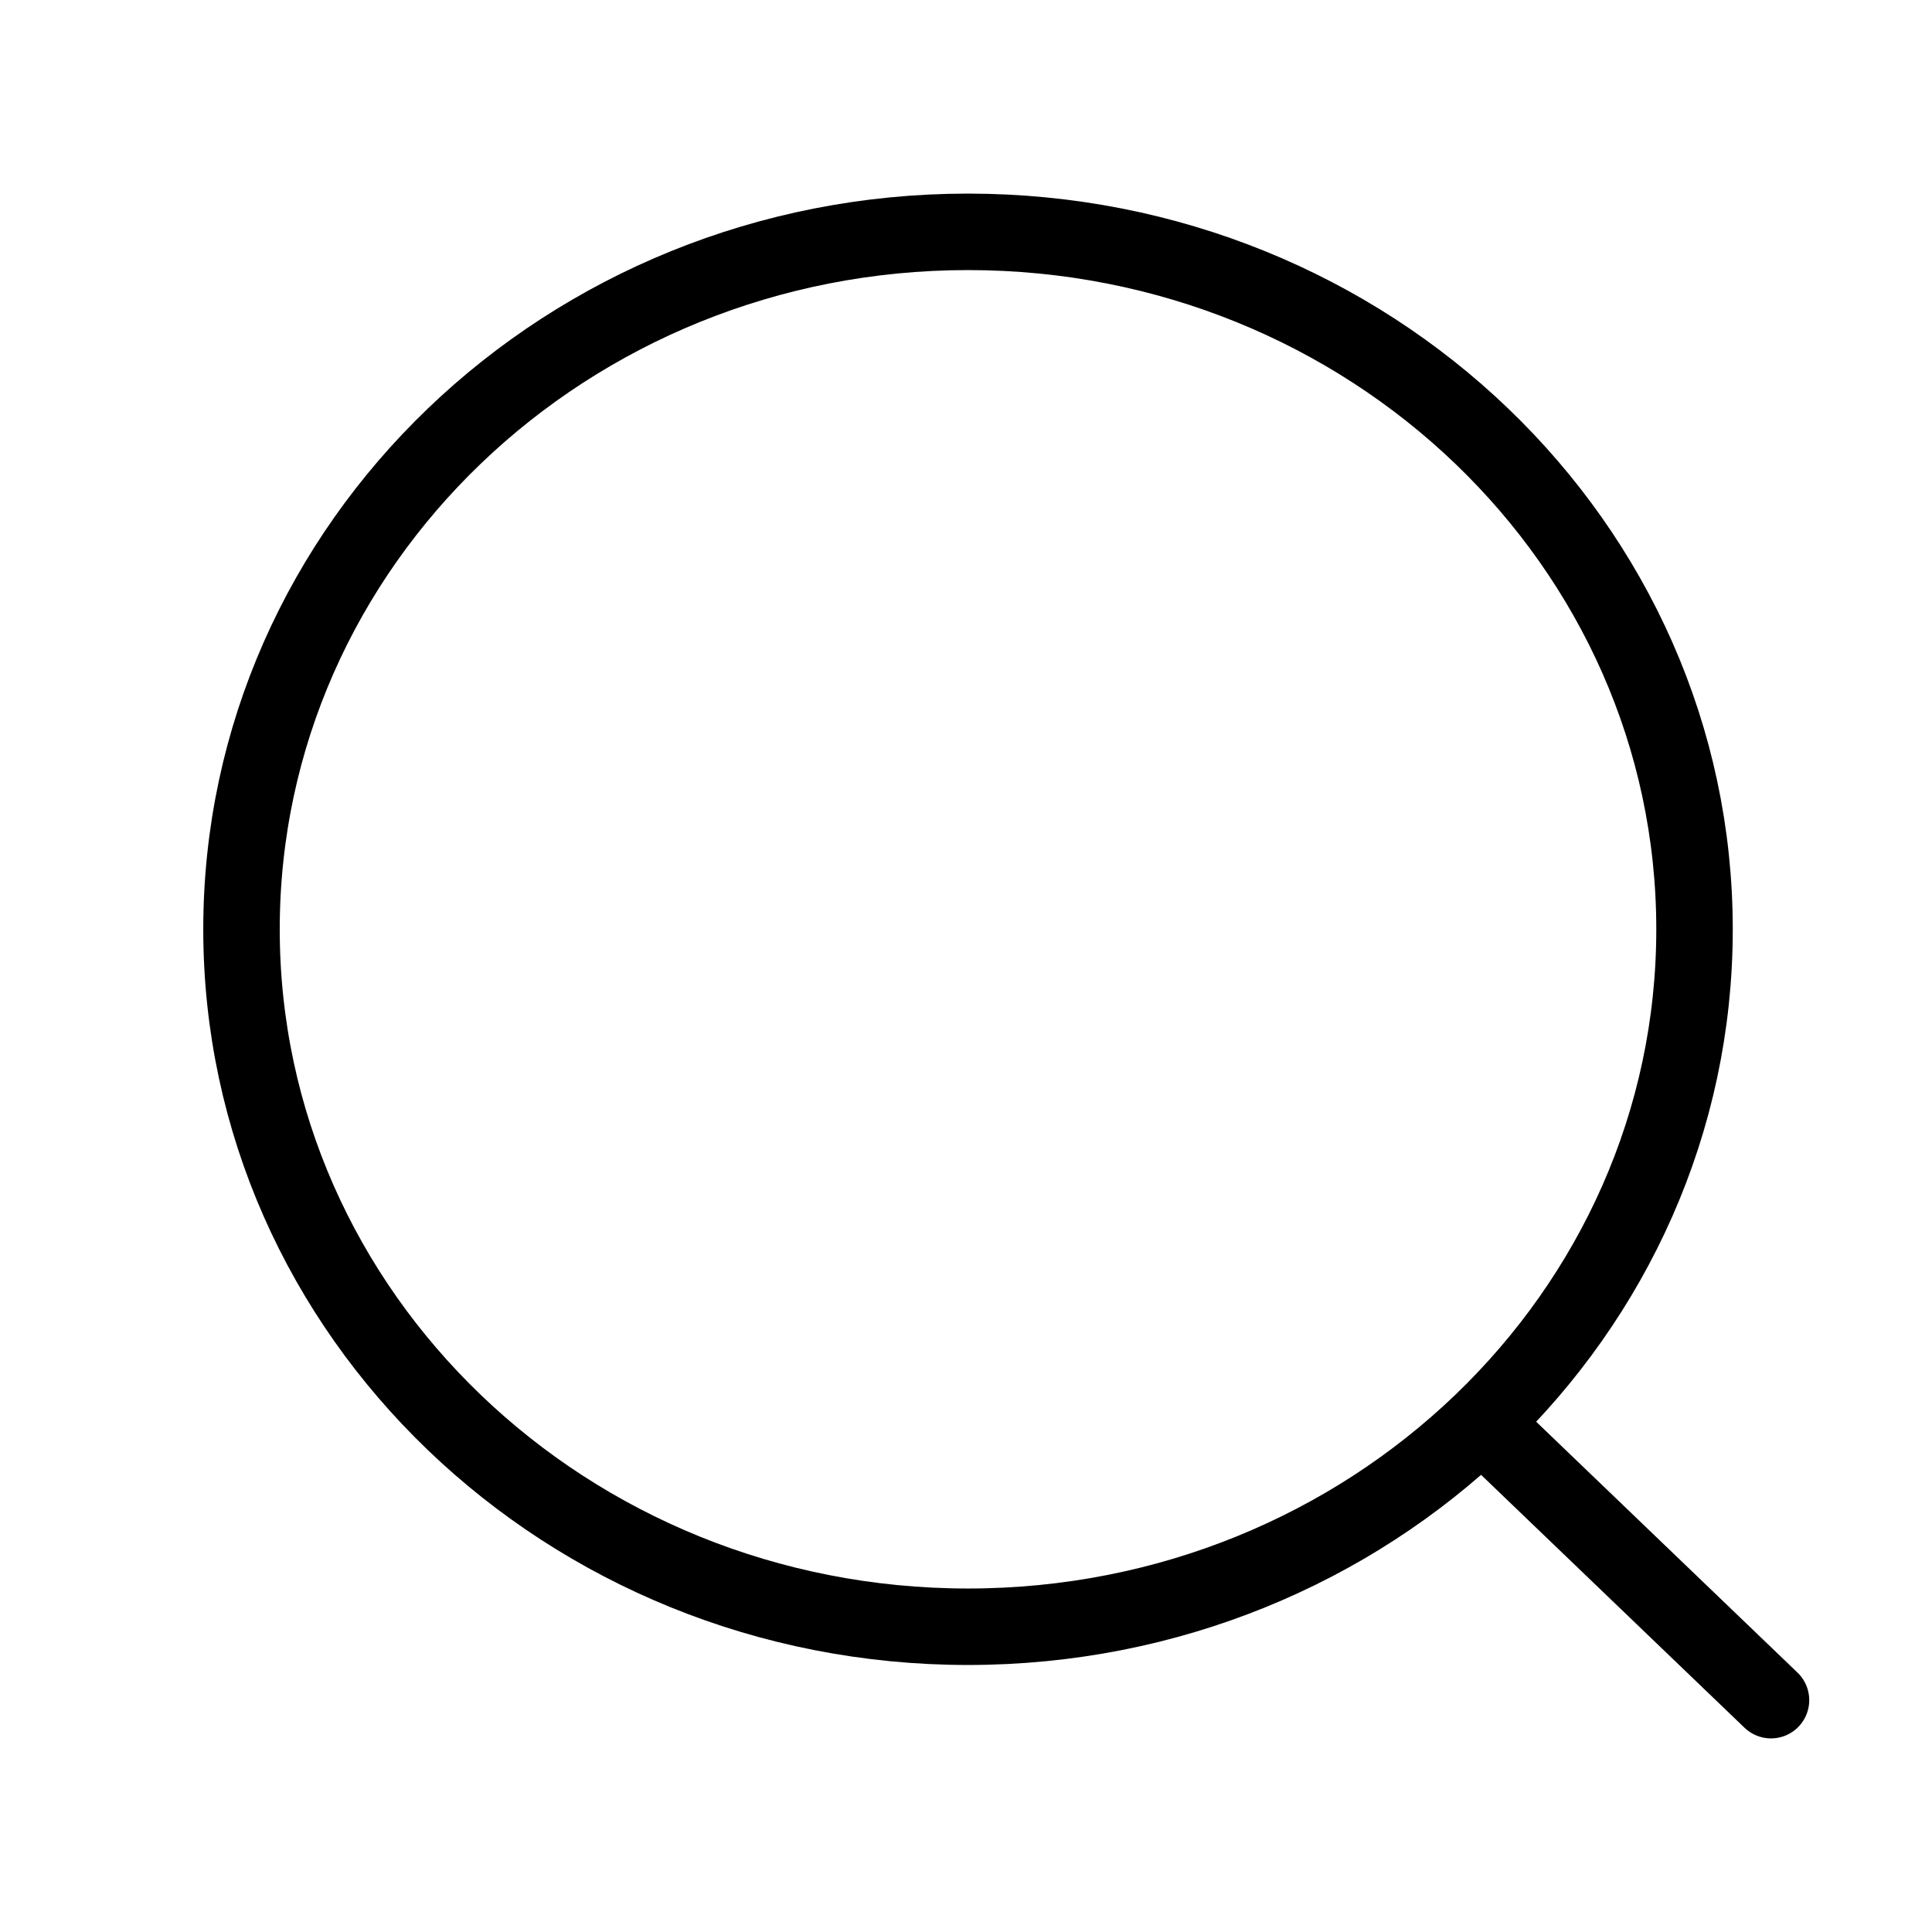 <svg width="24" height="24" viewBox="0 0 24 24" fill="none" xmlns="http://www.w3.org/2000/svg">
<path d="M18.675 17.928L22 21.12M21.05 11.544C21.05 6.759 17.009 2.88 12.025 2.88C7.041 2.88 3 6.759 3 11.544C3 16.329 7.041 20.208 12.025 20.208C17.009 20.208 21.05 16.329 21.05 11.544Z" stroke="black" stroke-width="0.95" stroke-linecap="round" stroke-linejoin="round"/>
</svg>
